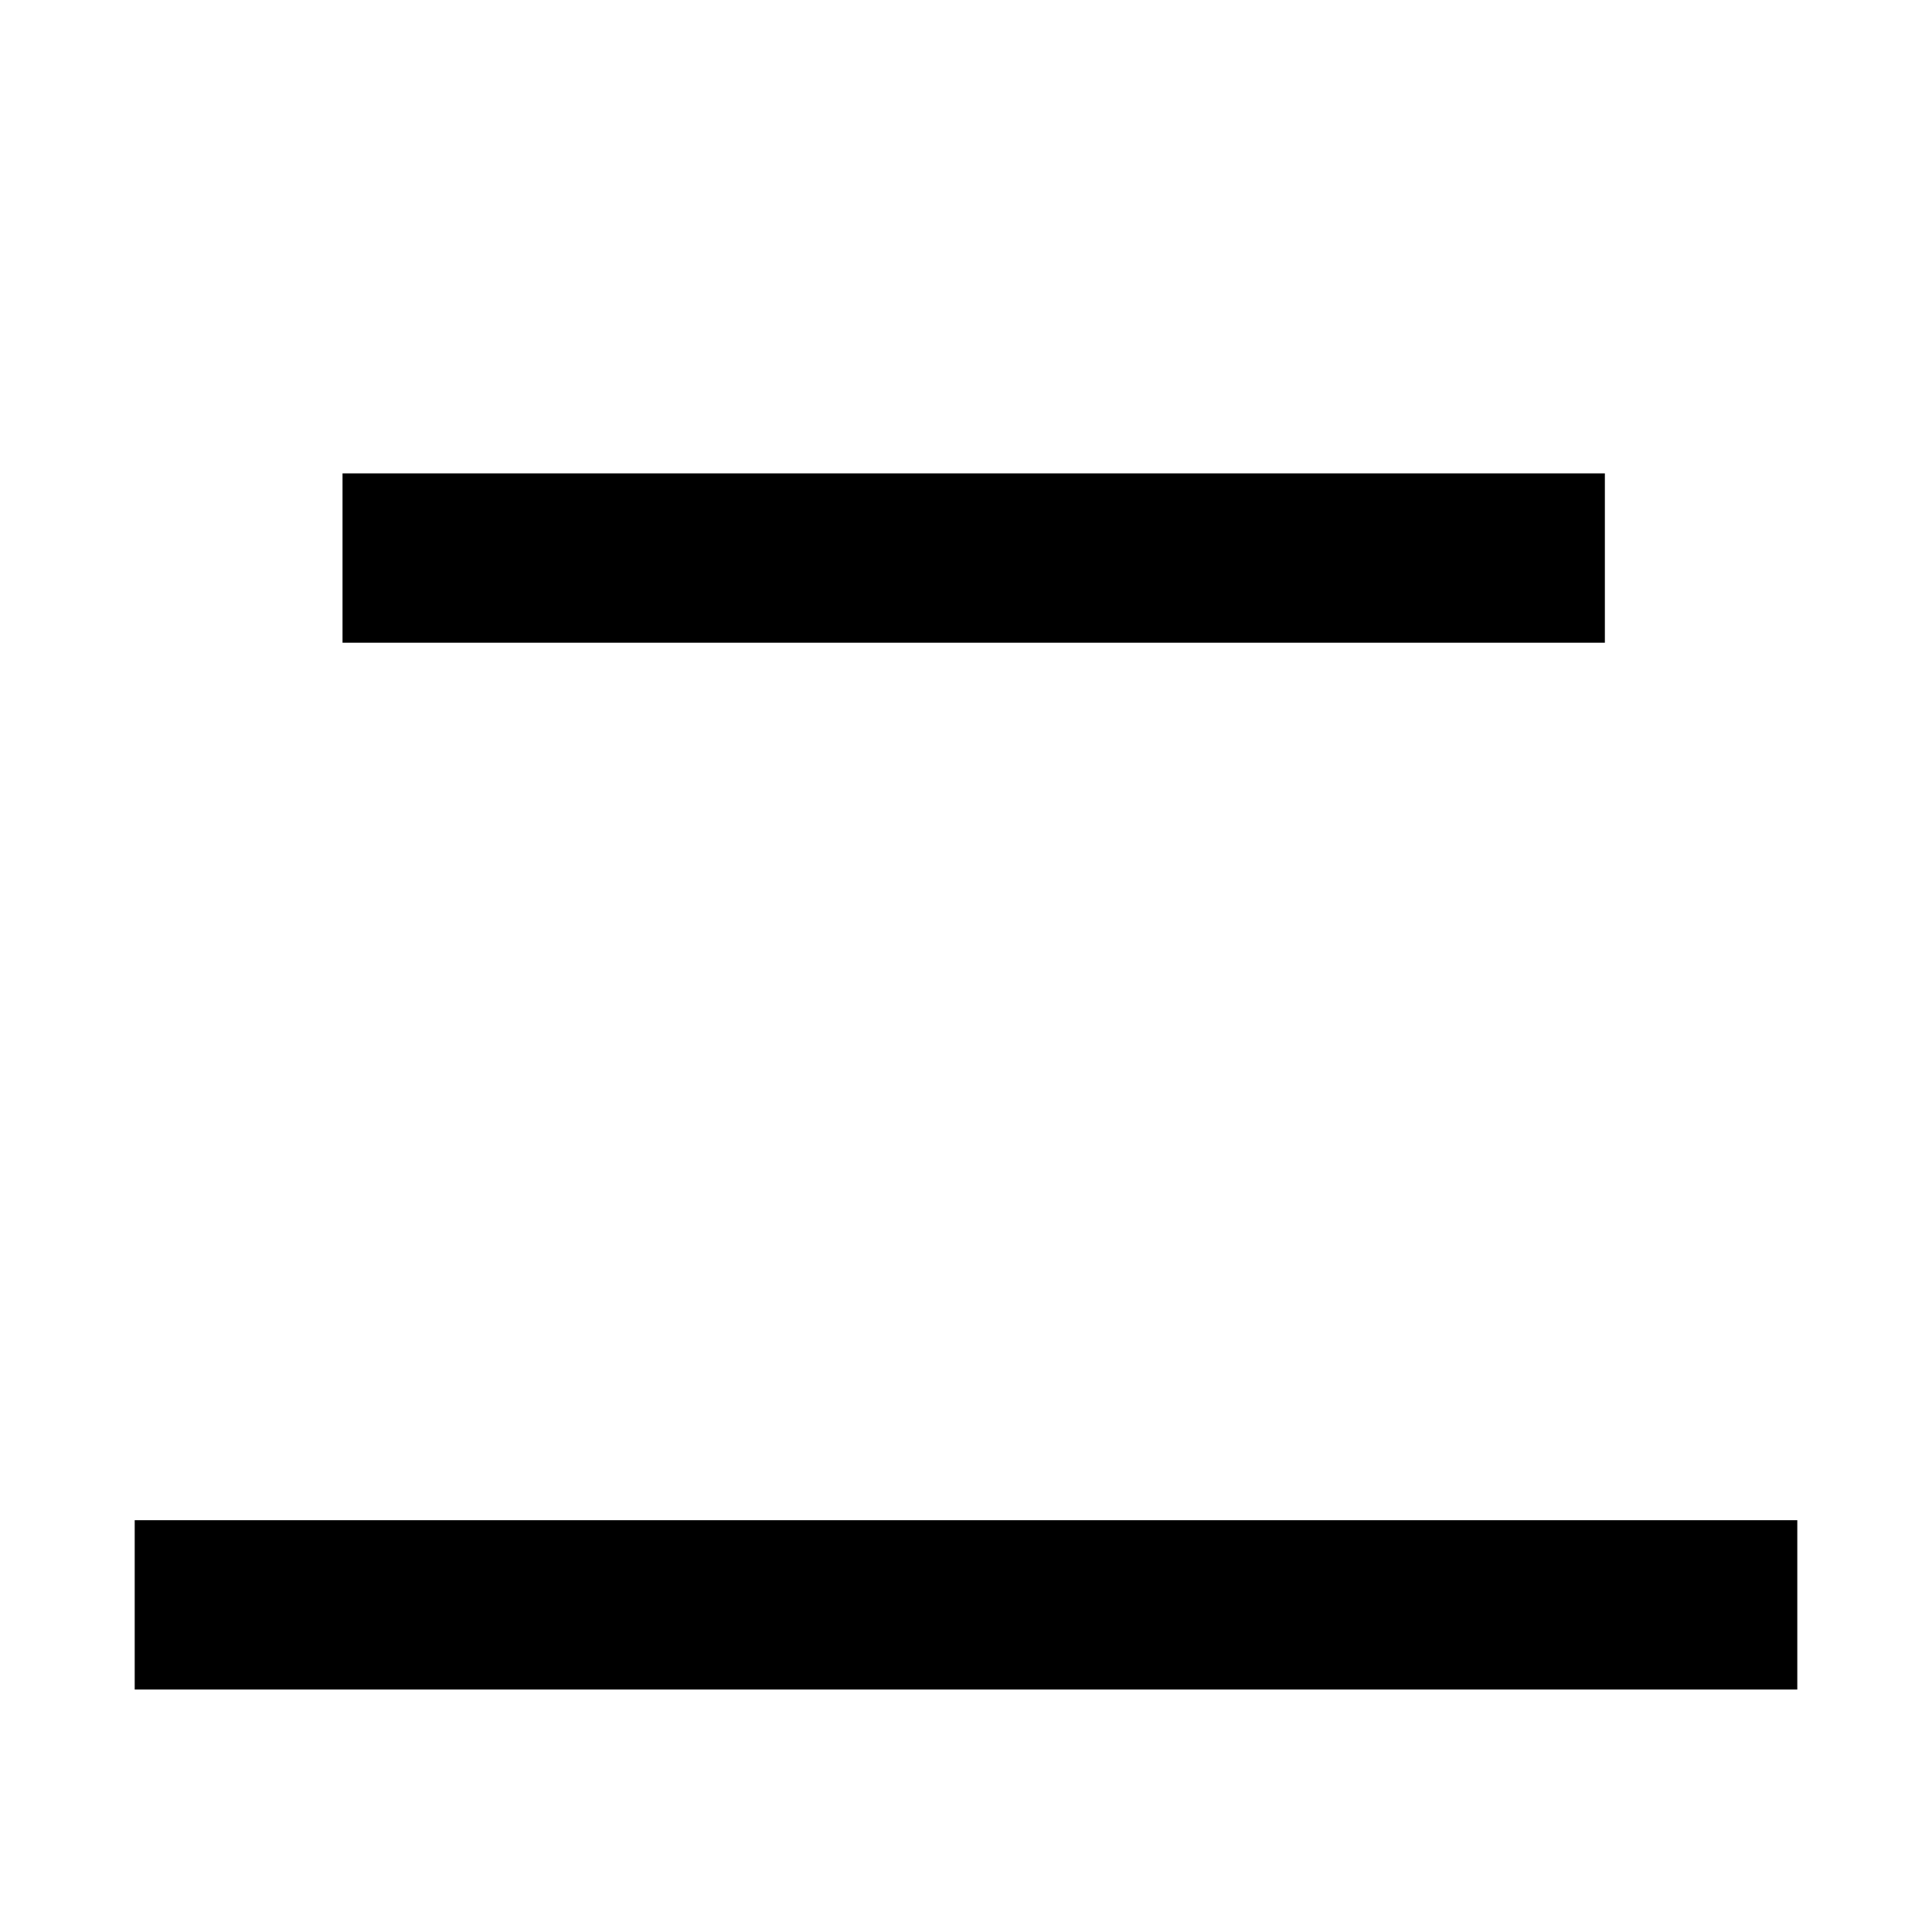 <svg  xmlns="http://www.w3.org/2000/svg" xmlns:xlink="http://www.w3.org/1999/xlink" width='400' height='400' viewBox='3 -95 502 502'>
<path id='1' style='fill:black' onmouseover='evt.target.setAttribute("style", "fill:red");' onmouseout='evt.target.setAttribute("style", "fill:black");' d='M420,28 L420,72 L92,72 L92,28 Z'/>
<path id='2' style='fill:black' onmouseover='evt.target.setAttribute("style", "fill:red");' onmouseout='evt.target.setAttribute("style", "fill:black");' d='M470,300 L470,344 L38,344 L38,300 Z'/>
</svg>

